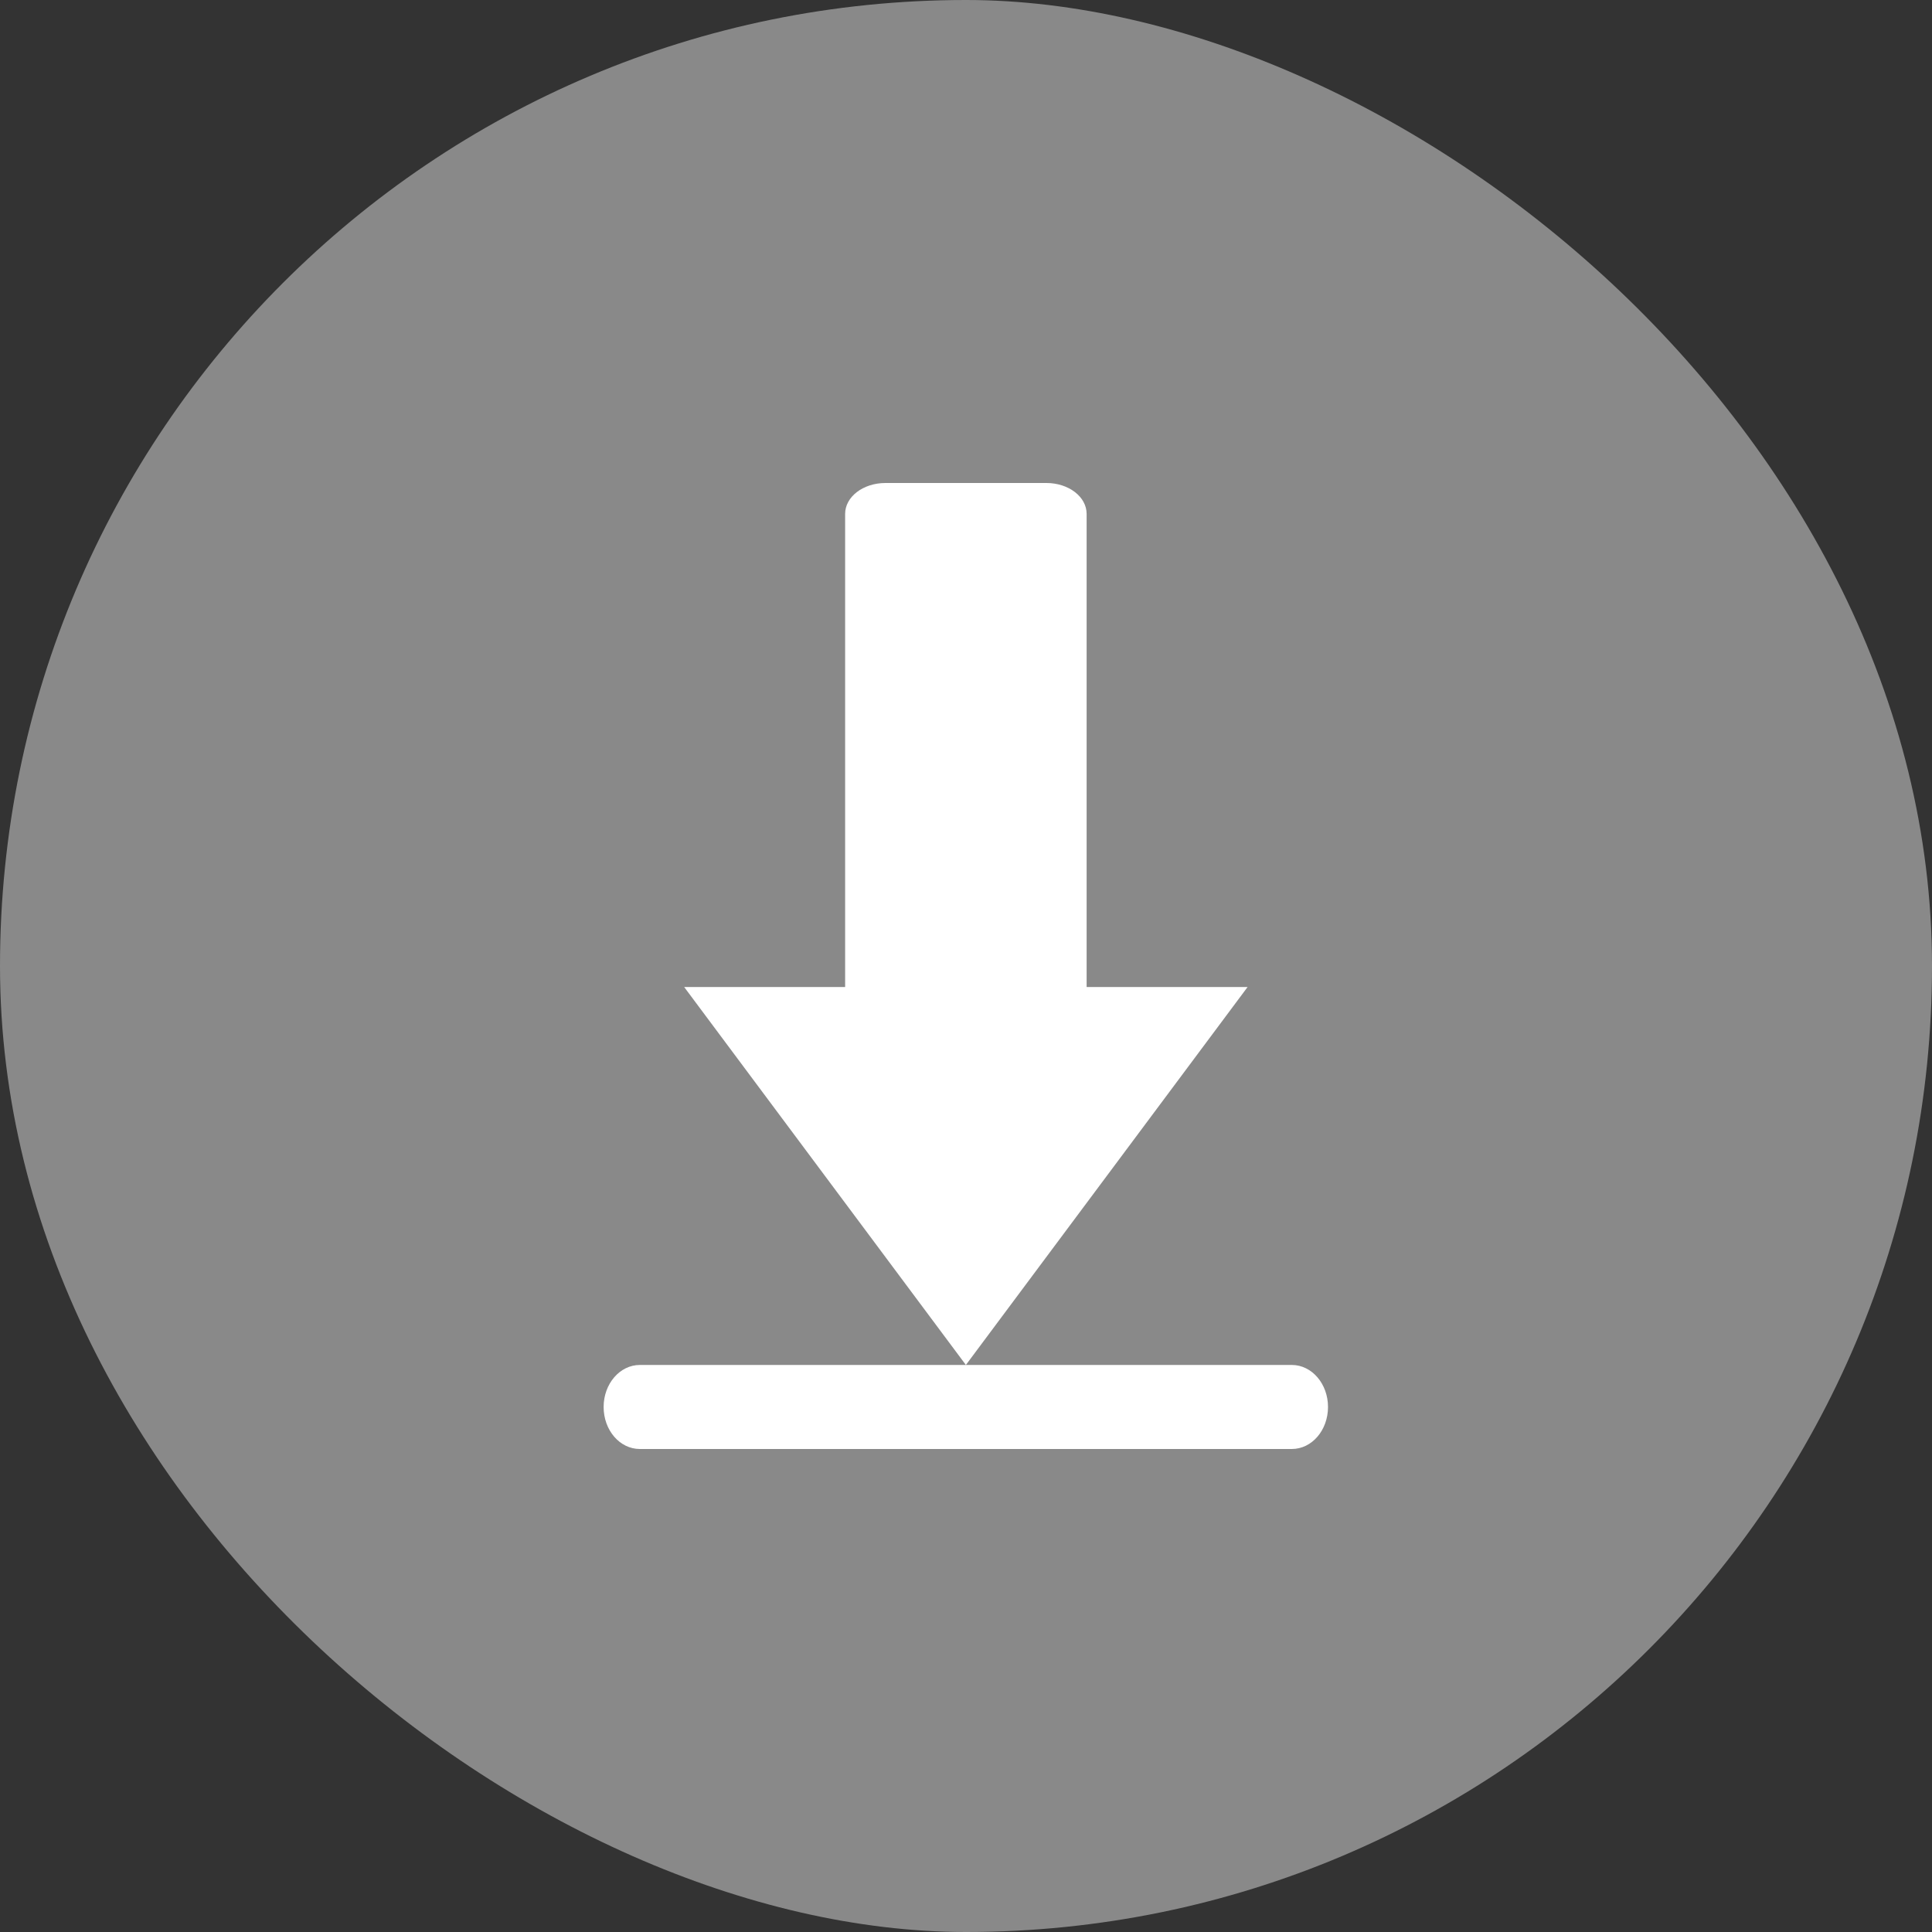 <svg xmlns="http://www.w3.org/2000/svg" width="16" height="16" version="1">
 <rect width="100%" height="100%" fill="#333333" stroke="none"/>
 <rect fill="#898989" width="16" height="16" x="-16" y="-16" rx="8" ry="8" transform="matrix(0,-1,-1,0,0,0)"/>
 <path fill="#fff" d="m7.333 4c-0.185 0-0.334 0.114-0.334 0.256v3.918h-1.333l2.333 3.13 2.333-3.13h-1.333v-3.918c0-0.142-0.149-0.256-0.333-0.256h-1.333zm0.666 7.304h-2.7c-0.166 0-0.3 0.156-0.3 0.348 0 0.193 0.134 0.348 0.3 0.348h5.399c0.166 0 0.3-0.155 0.3-0.348 0-0.192-0.134-0.348-0.3-0.348h-2.7z"/>
</svg>
